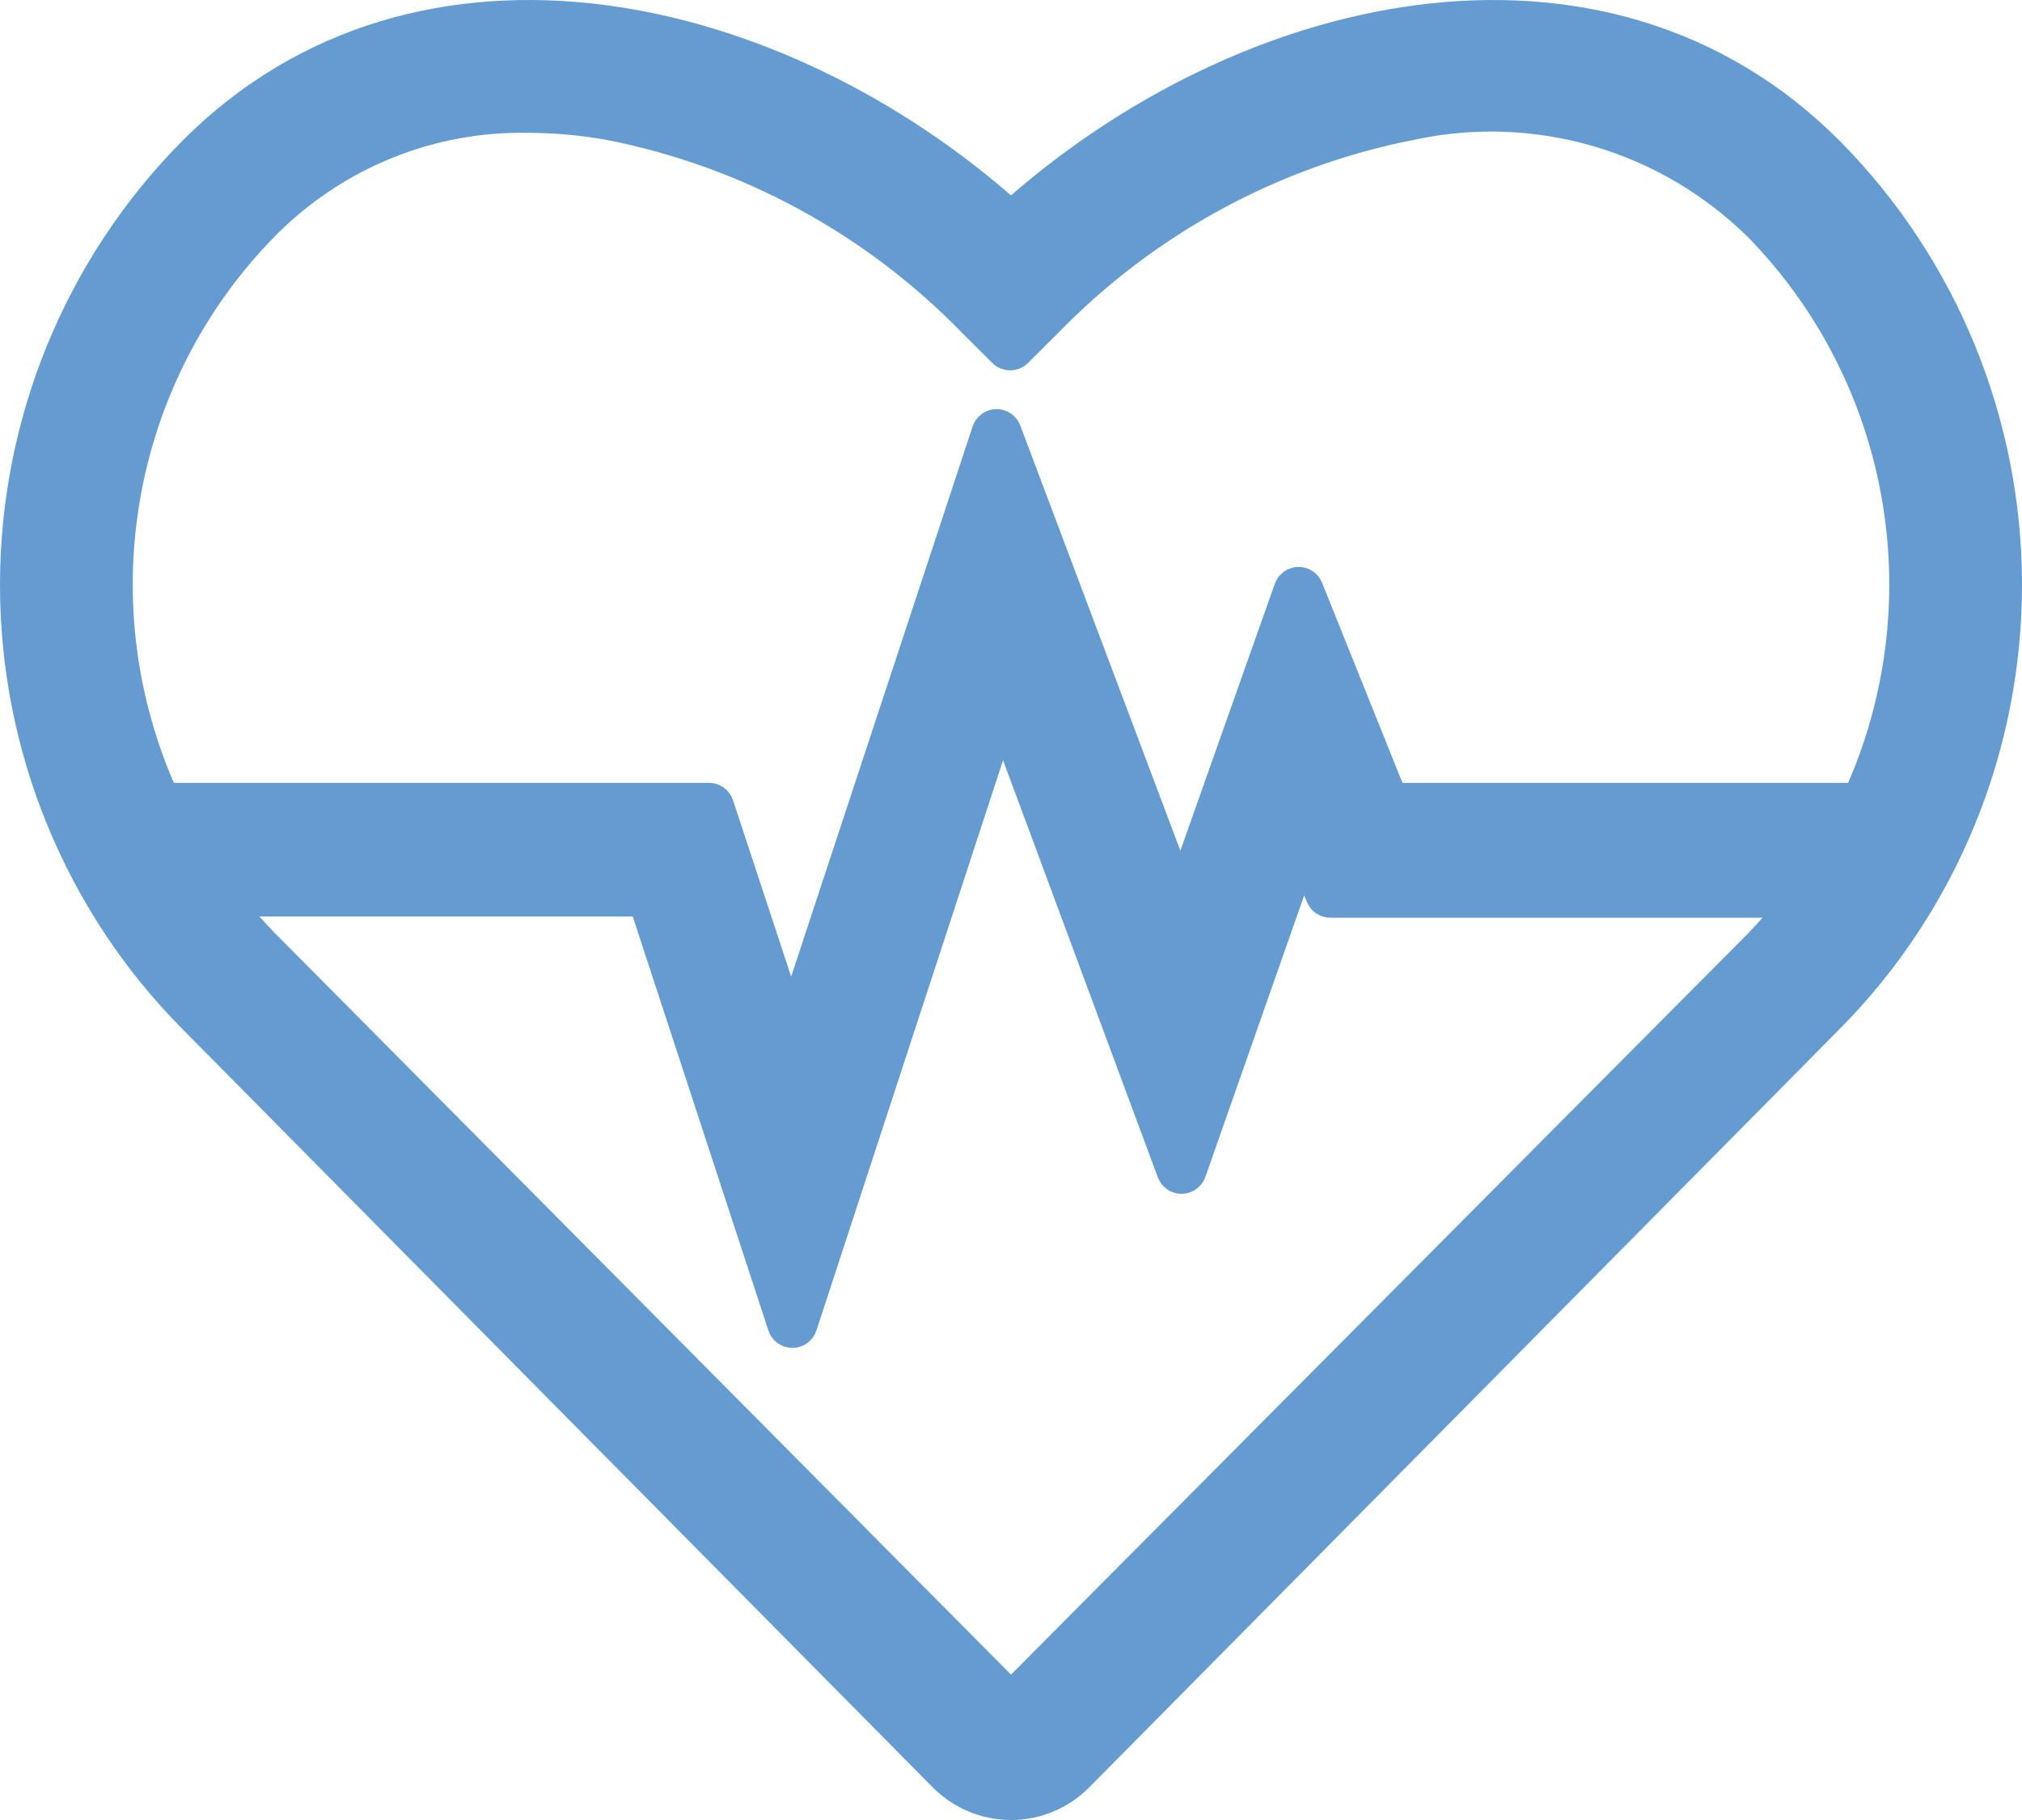 <svg width="80" height="72" viewBox="0 0 80 72" fill="none" xmlns="http://www.w3.org/2000/svg">
<path d="M7.52 5.973L7.519 5.974C3.023 10.533 0.5 16.705 0.5 23.139C0.5 29.573 3.023 35.745 7.519 40.304L7.52 40.305L37.255 70.352L37.255 70.352C37.982 71.087 38.97 71.5 40 71.5C41.03 71.5 42.018 71.087 42.745 70.352L42.745 70.352L72.48 40.305L72.481 40.304C76.977 35.745 79.5 29.573 79.5 23.139C79.5 16.705 76.977 10.533 72.481 5.974L72.48 5.973C67.93 1.375 62.03 -0.073 56.126 0.695C50.374 1.443 44.604 4.293 40 8.395C35.396 4.293 29.626 1.443 23.874 0.695C17.97 -0.073 12.07 1.375 7.52 5.973ZM39.656 28.558L46.278 46.403C46.351 46.6 46.541 46.731 46.751 46.729C46.962 46.727 47.149 46.593 47.219 46.394L51.563 34.016L52.169 35.494C52.246 35.682 52.429 35.804 52.632 35.804H70.81C70.391 36.331 69.946 36.837 69.476 37.319C69.475 37.32 69.475 37.32 69.474 37.321L40 66.958L10.526 37.272C10.525 37.271 10.525 37.271 10.524 37.27C10.055 36.787 9.609 36.282 9.19 35.755H25.396L30.876 52.479C30.943 52.685 31.135 52.824 31.351 52.824C31.567 52.824 31.759 52.685 31.826 52.479L39.656 28.558ZM46.716 35.111L39.899 17.008C39.824 16.809 39.633 16.68 39.421 16.684C39.209 16.688 39.023 16.826 38.956 17.027L31.302 40.23L28.526 31.813C28.458 31.608 28.267 31.469 28.051 31.469H6.553C4.895 27.811 4.364 23.73 5.034 19.758C5.721 15.682 7.639 11.922 10.524 8.992C11.884 7.612 13.506 6.526 15.293 5.798C17.08 5.069 18.994 4.715 20.92 4.755V4.755L20.928 4.755C21.988 4.759 23.046 4.855 24.089 5.042C29.55 6.112 34.56 8.835 38.454 12.85L38.454 12.85L38.46 12.856L39.615 14.006C39.81 14.2 40.125 14.2 40.32 14.006L41.475 12.856L41.475 12.856L41.481 12.85C45.376 8.834 50.388 6.111 55.85 5.041L55.85 5.041L55.859 5.039C58.276 4.518 60.784 4.607 63.16 5.297C65.534 5.987 67.705 7.257 69.479 8.995C72.362 11.925 74.279 15.684 74.966 19.758C75.636 23.73 75.105 27.811 73.447 31.469H55.149L51.844 23.24C51.767 23.047 51.578 22.922 51.37 22.927C51.162 22.931 50.978 23.064 50.909 23.26L46.716 35.111Z" fill="#649CD1" stroke="#649CD1" stroke-linejoin="round"/>
</svg>
